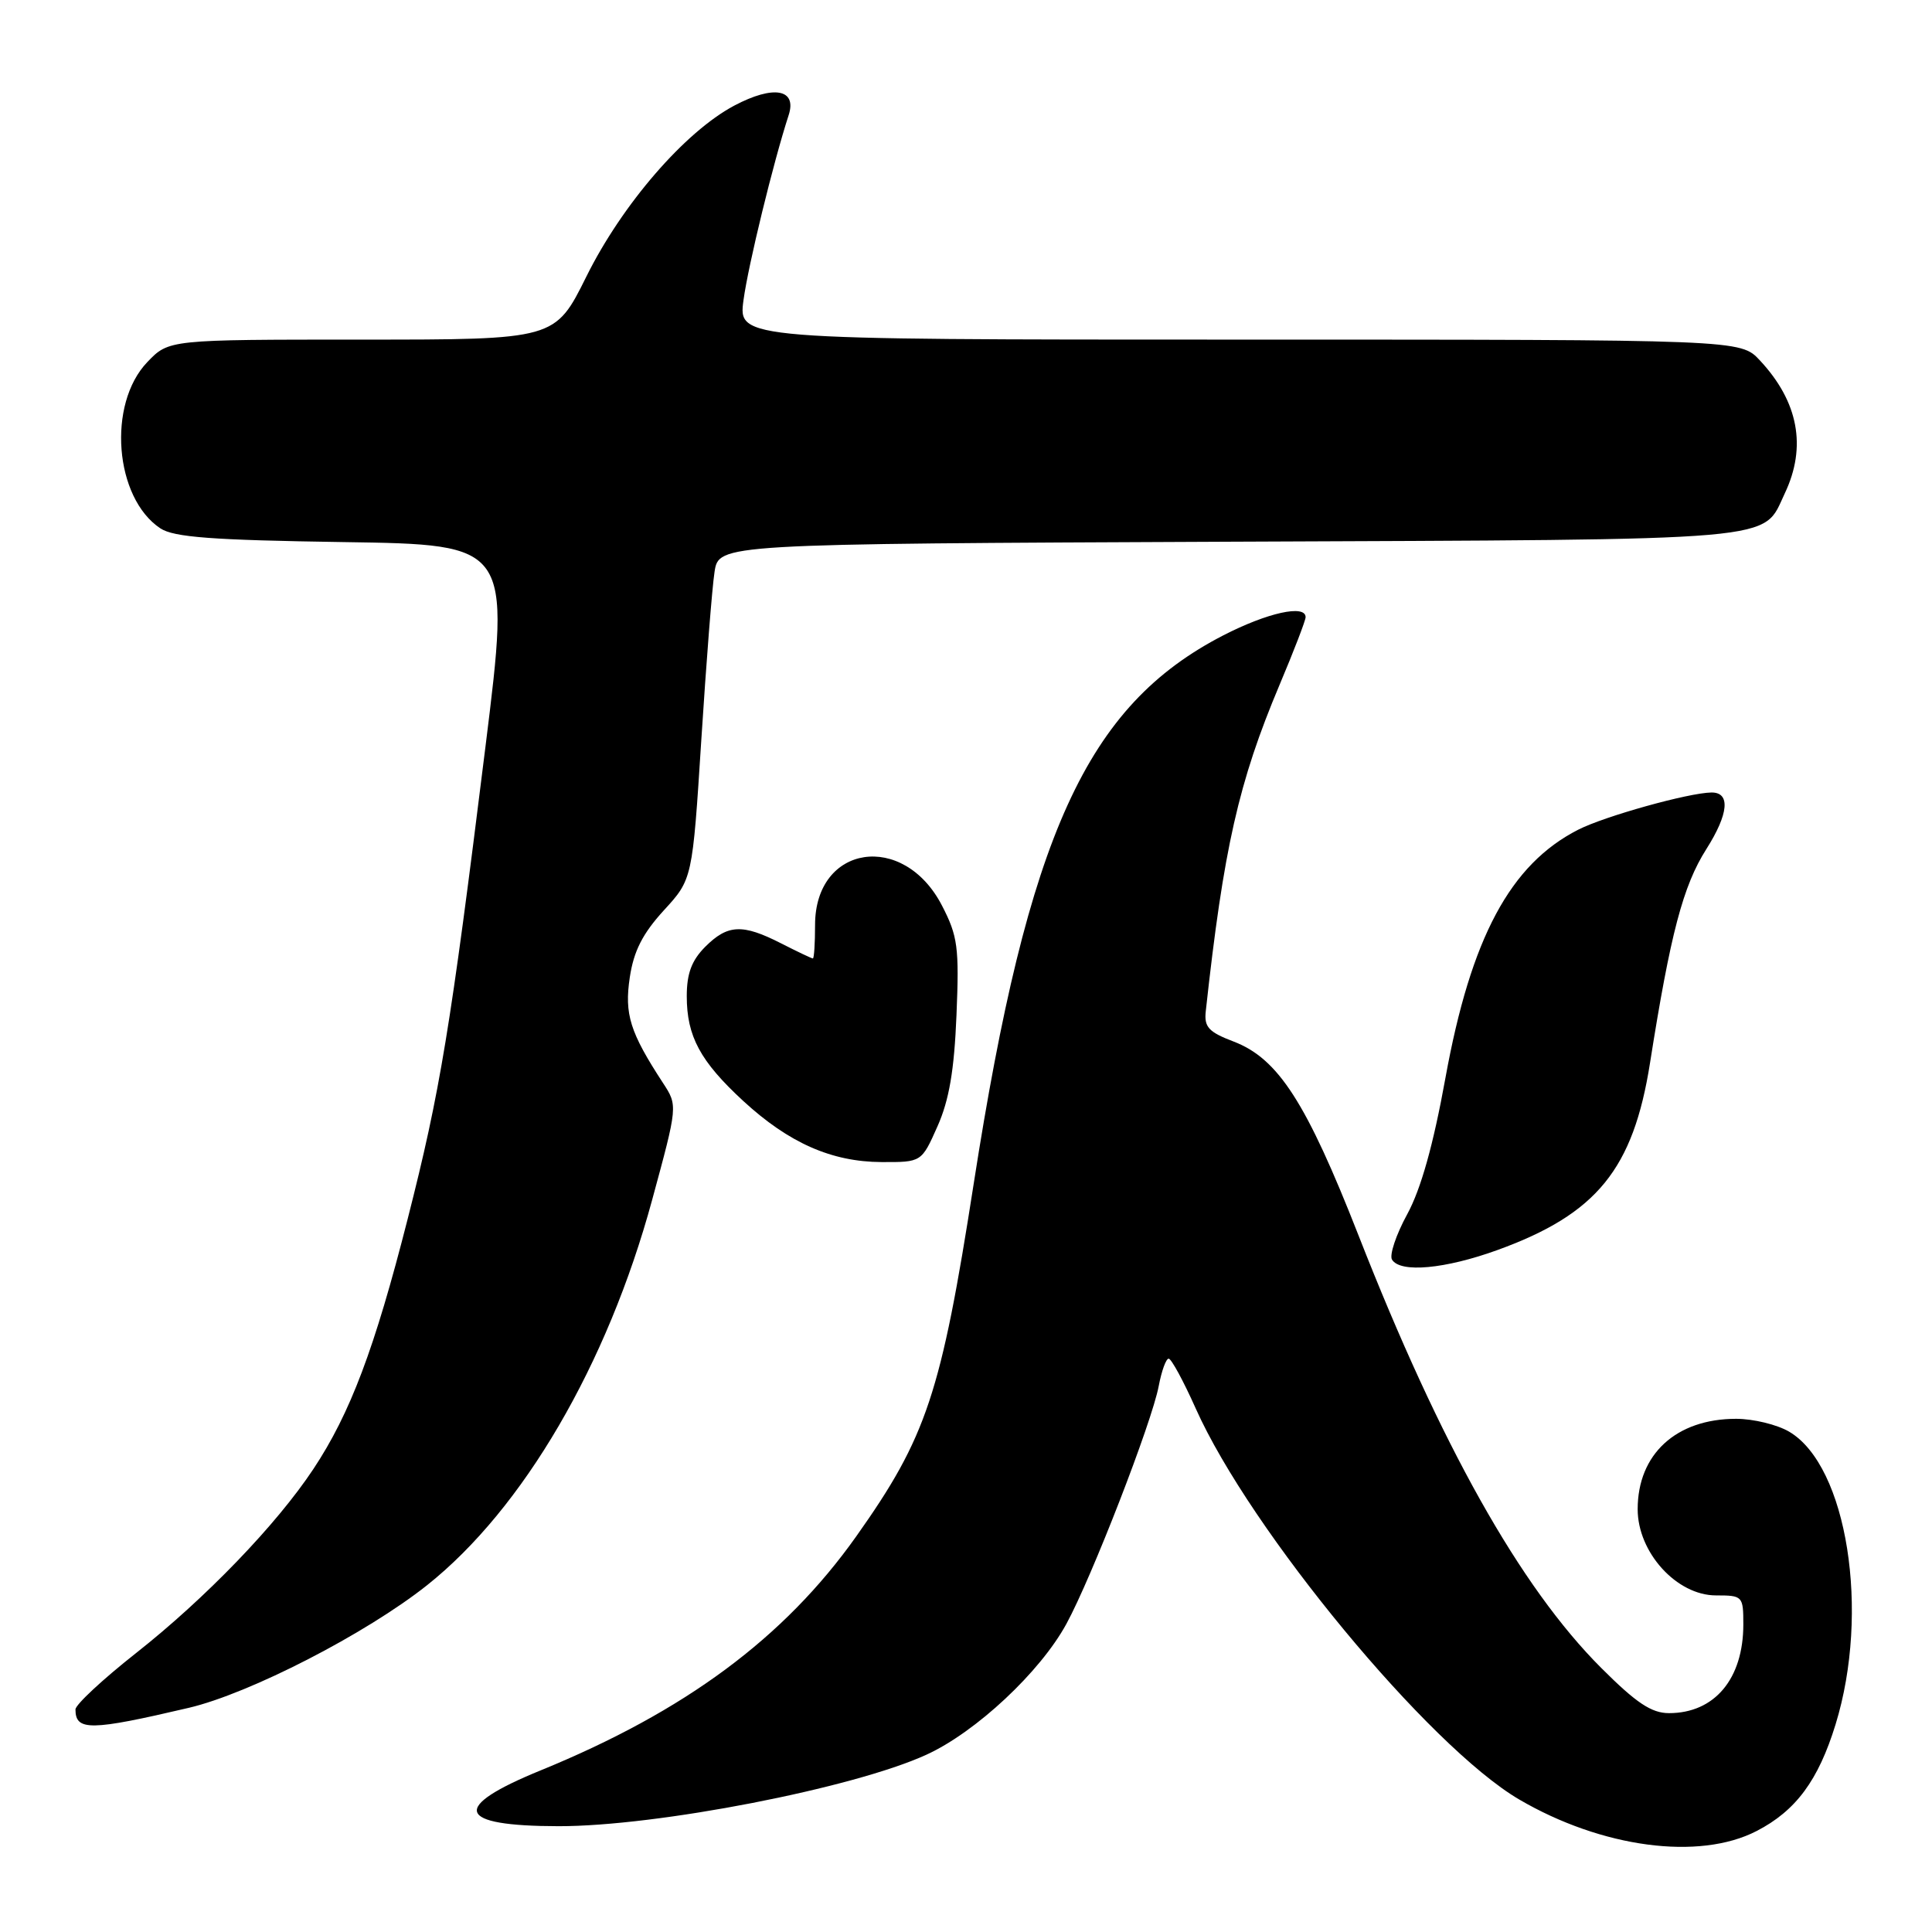<?xml version="1.0" encoding="UTF-8" standalone="no"?>
<!DOCTYPE svg PUBLIC "-//W3C//DTD SVG 1.1//EN" "http://www.w3.org/Graphics/SVG/1.1/DTD/svg11.dtd" >
<svg xmlns="http://www.w3.org/2000/svg" xmlns:xlink="http://www.w3.org/1999/xlink" version="1.1" viewBox="0 0 256 256">
 <g >
 <path fill="currentColor"
d=" M 232.76 242.62 C 237.96 239.94 240.94 235.91 243.22 228.50 C 247.82 213.57 244.76 194.24 237.08 189.71 C 235.49 188.77 232.33 188.00 230.05 188.00 C 222.10 188.00 217.00 192.68 217.00 199.98 C 217.00 205.71 222.17 211.40 227.38 211.40 C 230.91 211.40 231.00 211.49 231.00 215.25 C 231.00 222.46 227.19 227.00 221.15 227.00 C 218.83 227.00 216.81 225.65 212.16 221.00 C 201.43 210.27 190.89 191.48 180.02 163.72 C 173.10 146.06 169.37 140.27 163.46 138.01 C 160.15 136.75 159.54 136.09 159.77 134.00 C 162.13 112.41 164.12 103.62 169.55 90.74 C 171.45 86.24 173.00 82.21 173.00 81.78 C 173.00 80.06 167.94 81.18 162.09 84.19 C 143.98 93.53 136.23 110.55 129.03 156.79 C 124.68 184.72 122.78 190.42 113.44 203.60 C 103.92 217.02 90.80 226.75 71.65 234.58 C 59.63 239.49 60.41 241.96 74.00 241.98 C 87.03 242.00 113.09 236.94 122.75 232.51 C 129.32 229.51 137.84 221.54 141.31 215.16 C 144.66 209.01 152.64 188.45 153.54 183.64 C 153.92 181.64 154.51 180.01 154.86 180.03 C 155.21 180.04 156.82 183.00 158.43 186.61 C 165.66 202.80 189.35 231.44 201.30 238.44 C 212.24 244.84 225.14 246.56 232.76 242.62 Z  M 25.00 226.30 C 33.07 224.41 48.51 216.47 56.60 210.04 C 69.31 199.93 80.48 180.82 86.41 159.00 C 89.81 146.50 89.81 146.50 87.85 143.50 C 83.47 136.79 82.72 134.38 83.45 129.51 C 83.97 126.02 85.15 123.71 87.95 120.64 C 91.75 116.50 91.75 116.50 92.93 98.00 C 93.58 87.83 94.36 77.83 94.68 75.78 C 95.25 72.07 95.25 72.07 162.87 71.78 C 237.15 71.47 233.45 71.80 236.50 65.36 C 239.42 59.20 238.30 53.22 233.19 47.75 C 230.63 45.00 230.63 45.00 164.22 45.00 C 97.81 45.00 97.81 45.00 98.52 39.75 C 99.15 35.11 102.47 21.50 104.50 15.26 C 105.63 11.79 102.50 11.24 97.30 13.99 C 90.75 17.47 82.45 27.06 77.70 36.64 C 73.55 45.00 73.55 45.00 47.96 45.00 C 22.37 45.00 22.37 45.00 19.52 47.98 C 14.19 53.54 15.17 65.98 21.25 70.01 C 23.03 71.19 28.11 71.57 45.57 71.83 C 67.65 72.16 67.65 72.16 64.34 98.83 C 59.65 136.60 58.34 144.55 54.01 161.55 C 49.63 178.74 46.41 187.29 41.52 194.66 C 36.62 202.05 27.23 211.79 17.99 219.07 C 13.60 222.53 10.00 225.88 10.00 226.51 C 10.00 229.38 11.99 229.35 25.00 226.30 Z  M 198.44 165.63 C 211.58 160.86 216.42 154.92 218.64 140.82 C 221.34 123.72 223.01 117.37 226.10 112.51 C 229.06 107.84 229.32 104.99 226.78 105.01 C 223.75 105.05 212.63 108.15 209.12 109.94 C 200.11 114.53 194.90 124.27 191.53 142.82 C 189.92 151.72 188.28 157.56 186.46 160.90 C 184.98 163.61 184.08 166.32 184.45 166.91 C 185.55 168.70 191.49 168.15 198.44 165.63 Z  M 124.22 149.25 C 125.77 145.77 126.44 141.83 126.74 134.50 C 127.11 125.53 126.91 124.04 124.82 120.00 C 119.72 110.12 108.00 111.91 108.00 122.57 C 108.00 125.01 107.87 127.00 107.71 127.00 C 107.55 127.00 105.66 126.10 103.50 125.00 C 98.38 122.39 96.43 122.48 93.45 125.45 C 91.65 127.26 91.00 128.99 91.00 132.00 C 91.00 137.32 92.79 140.63 98.48 145.88 C 104.53 151.45 110.19 153.95 116.81 153.98 C 122.11 154.00 122.11 154.00 124.22 149.25 Z "/>
</g>
</svg>